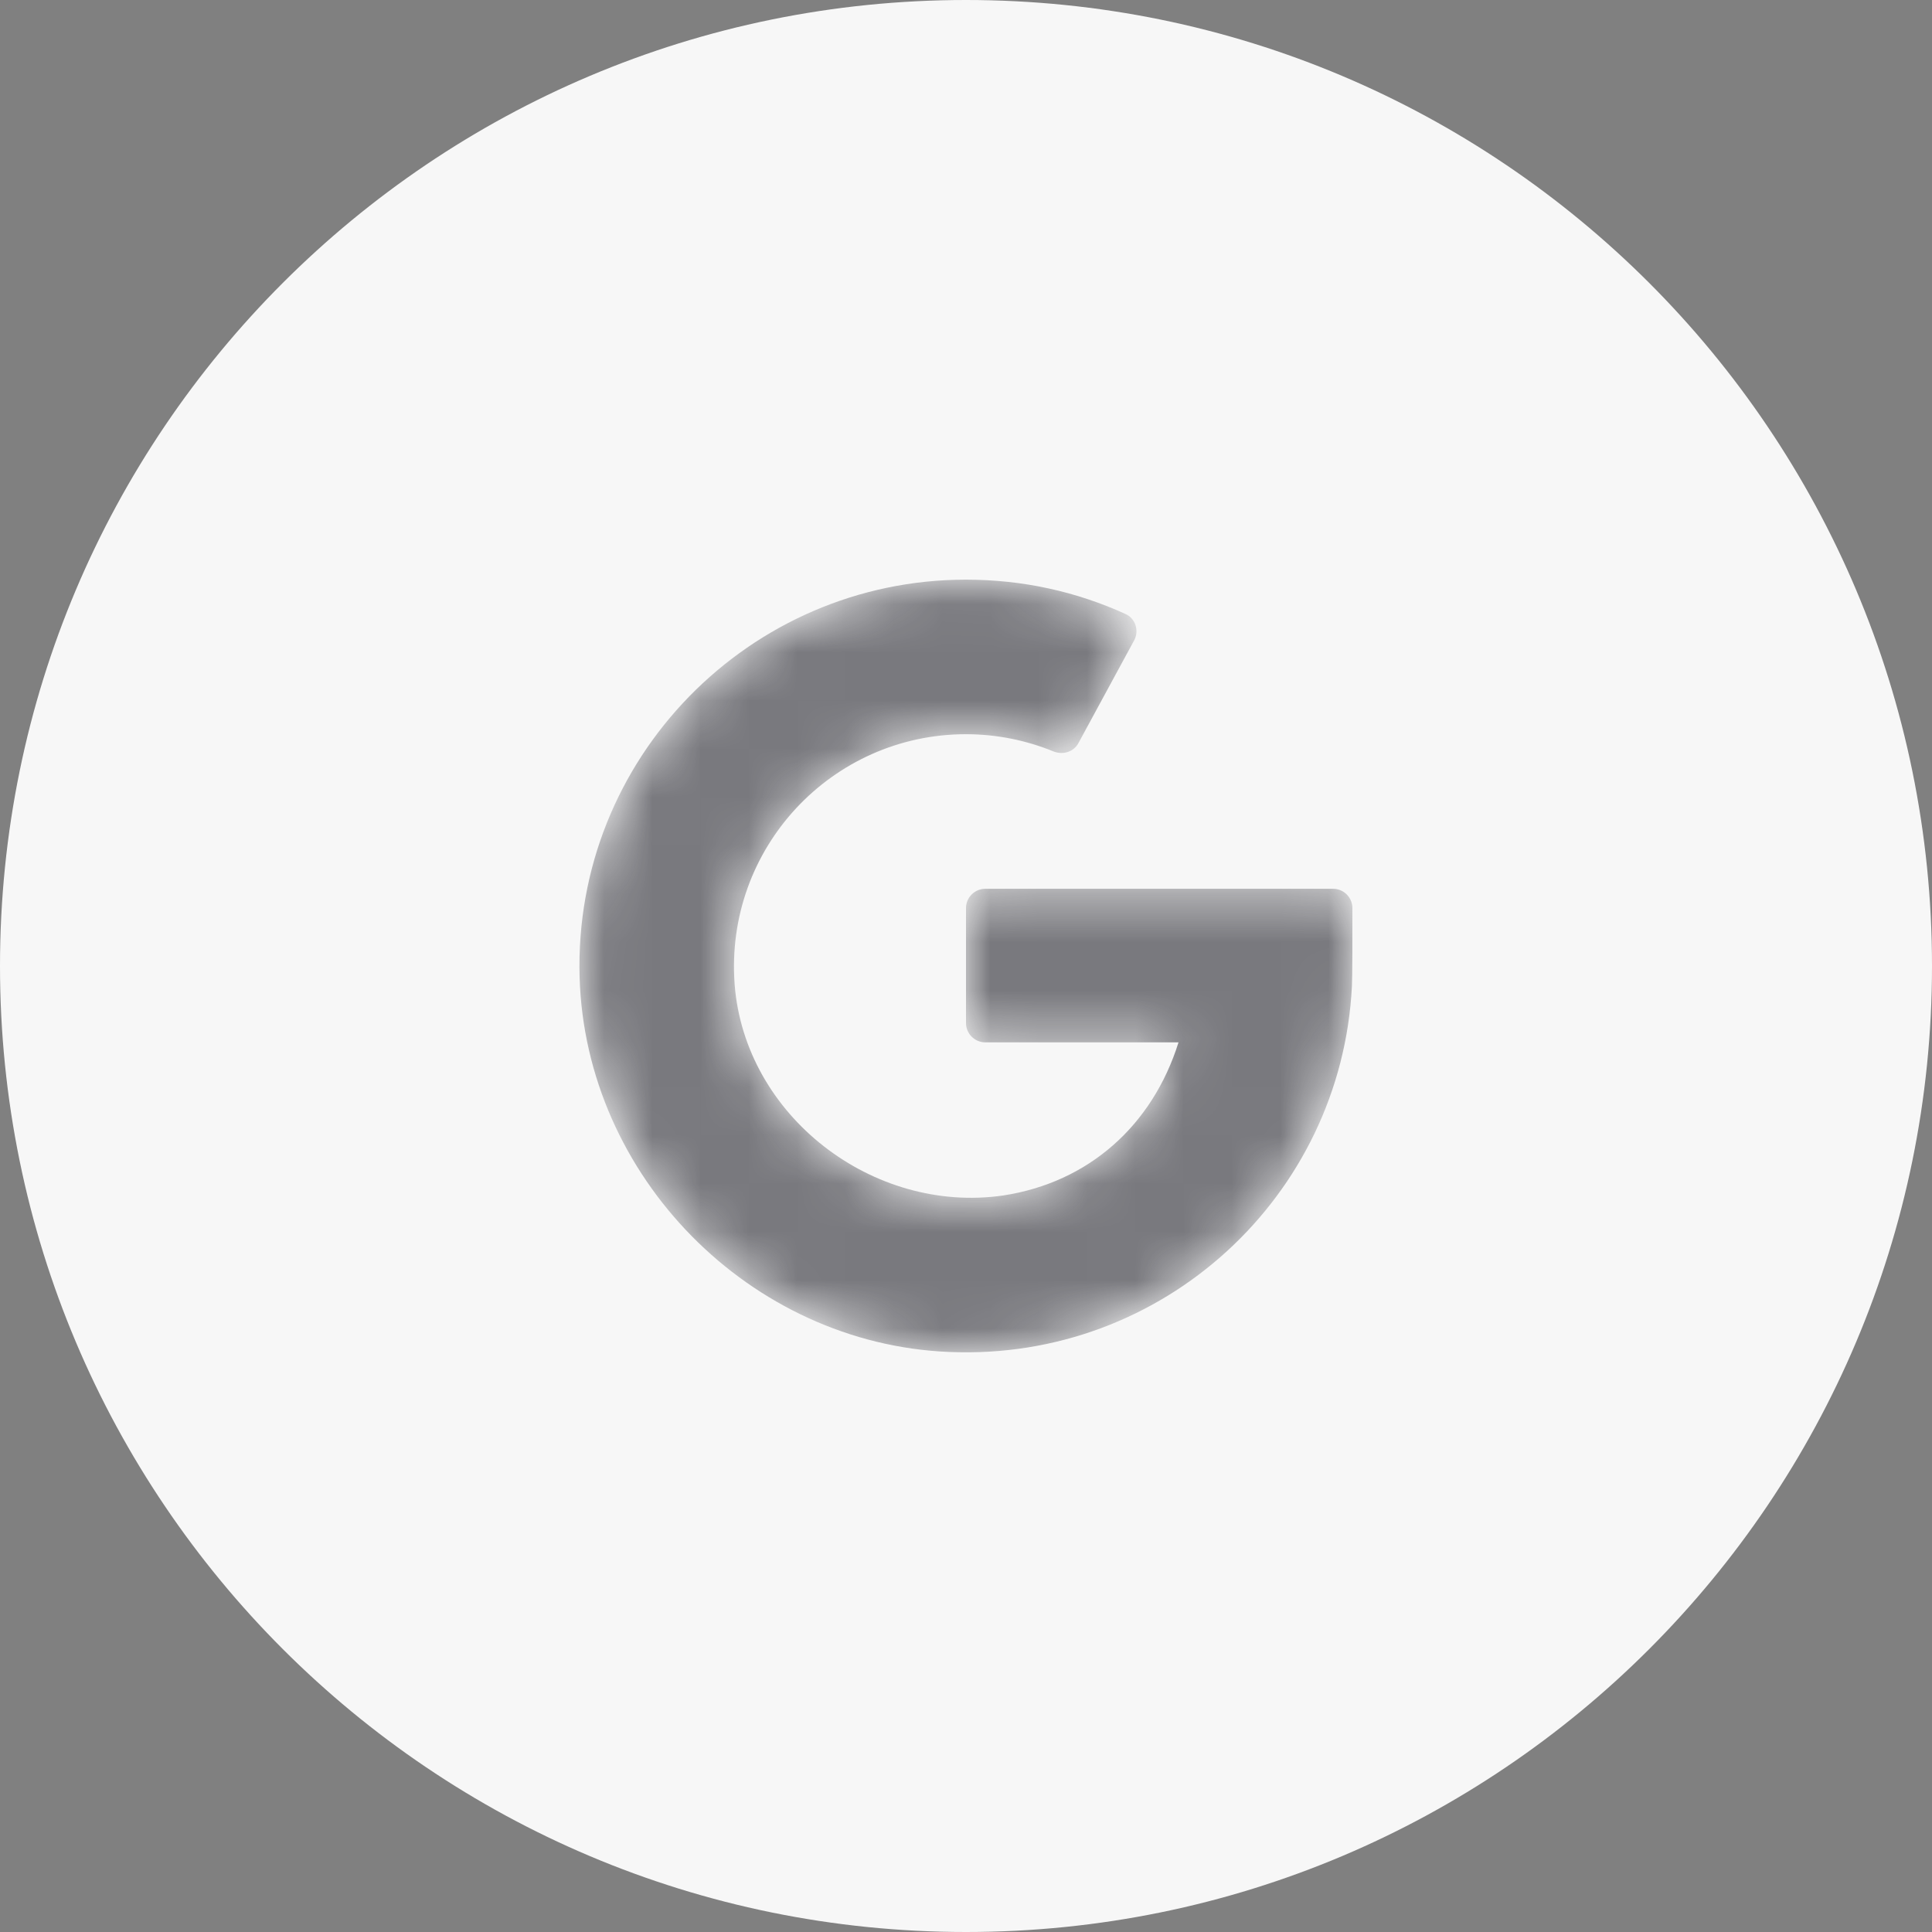 <svg xmlns="http://www.w3.org/2000/svg" xmlns:xlink="http://www.w3.org/1999/xlink" width="40" height="40" viewBox="0 0 40 40" fill="none"><rect x="0" y="0" width="40" height="40" fill="#808080" stroke="none"/><defs><path id="path_0"
        transform="translate(4 4.001) rotate(0 8 8)"
        d="M12.4,9.58C11.86,11.3 12.4,9.58 12.4,9.58ZM8.4,6.4C8.18,6.4 8,6.58 8,6.8L8,9.18C8,9.4 8.18,9.58 8.4,9.58L12.4,9.58C11.86,11.3 10.54,12.48 8.77,12.75C6.07,13.14 3.42,11.1 3.21,8.38C3,5.56 5.22,3.2 8,3.2C8.64,3.2 9.26,3.33 9.82,3.56C10.01,3.63 10.23,3.57 10.33,3.38L11.48,1.26C11.59,1.06 11.51,0.8 11.3,0.71C10.29,0.25 9.18,0 8,0C3.51,0 -0.13,3.71 0,8.23C0.12,12.36 3.53,15.82 7.65,15.99C12.09,16.18 15.77,12.76 15.99,8.42C16,8.26 16,7.34 16,6.8C16,6.58 15.82,6.4 15.6,6.4L8.4,6.4Z" /></defs><g opacity="1" transform="translate(0 0)  rotate(0 20 20)"><path id="圆形 1" fill-rule="evenodd" style="fill:#F7F7F7" transform="translate(0 0)  rotate(0 20 20)" opacity="1" d="M20,0C8.95,0 0,8.95 0,20C0,31.05 8.95,40 20,40C31.05,40 40,31.05 40,20C40,8.95 31.05,0 20,0Z " /><g opacity="1" transform="translate(8 8)  rotate(0 12 12)"><mask id="mask-0" fill="white"><use xlink:href="#path_0"></use></mask><g mask="url(#mask-0)"><path id="🎨 Icon Сolor" fill-rule="evenodd" style="fill:#26262E" transform="translate(4 4.001)  rotate(0 8 8)" opacity="0.6" d="M8 6.8C8 6.58 8.18 6.4 8.4 6.4L15.6 6.4C15.82 6.4 16 6.58 16 6.8C16 7.34 16 8.26 15.99 8.42C15.77 12.76 12.09 16.18 7.65 15.99C3.53 15.82 0.12 12.36 0 8.23C-0.13 3.71 3.51 0 8 0C9.18 0 10.29 0.25 11.3 0.71C11.51 0.8 11.59 1.06 11.48 1.26L10.33 3.38C10.23 3.57 10.01 3.63 9.82 3.56C9.26 3.33 8.64 3.2 8 3.2C5.22 3.2 3 5.56 3.21 8.38C3.42 11.1 6.07 13.14 8.77 12.75C10.54 12.48 11.86 11.3 12.4 9.58L8.4 9.58C8.18 9.58 8 9.4 8 9.18L8 6.8Z" /></g></g></g></svg>